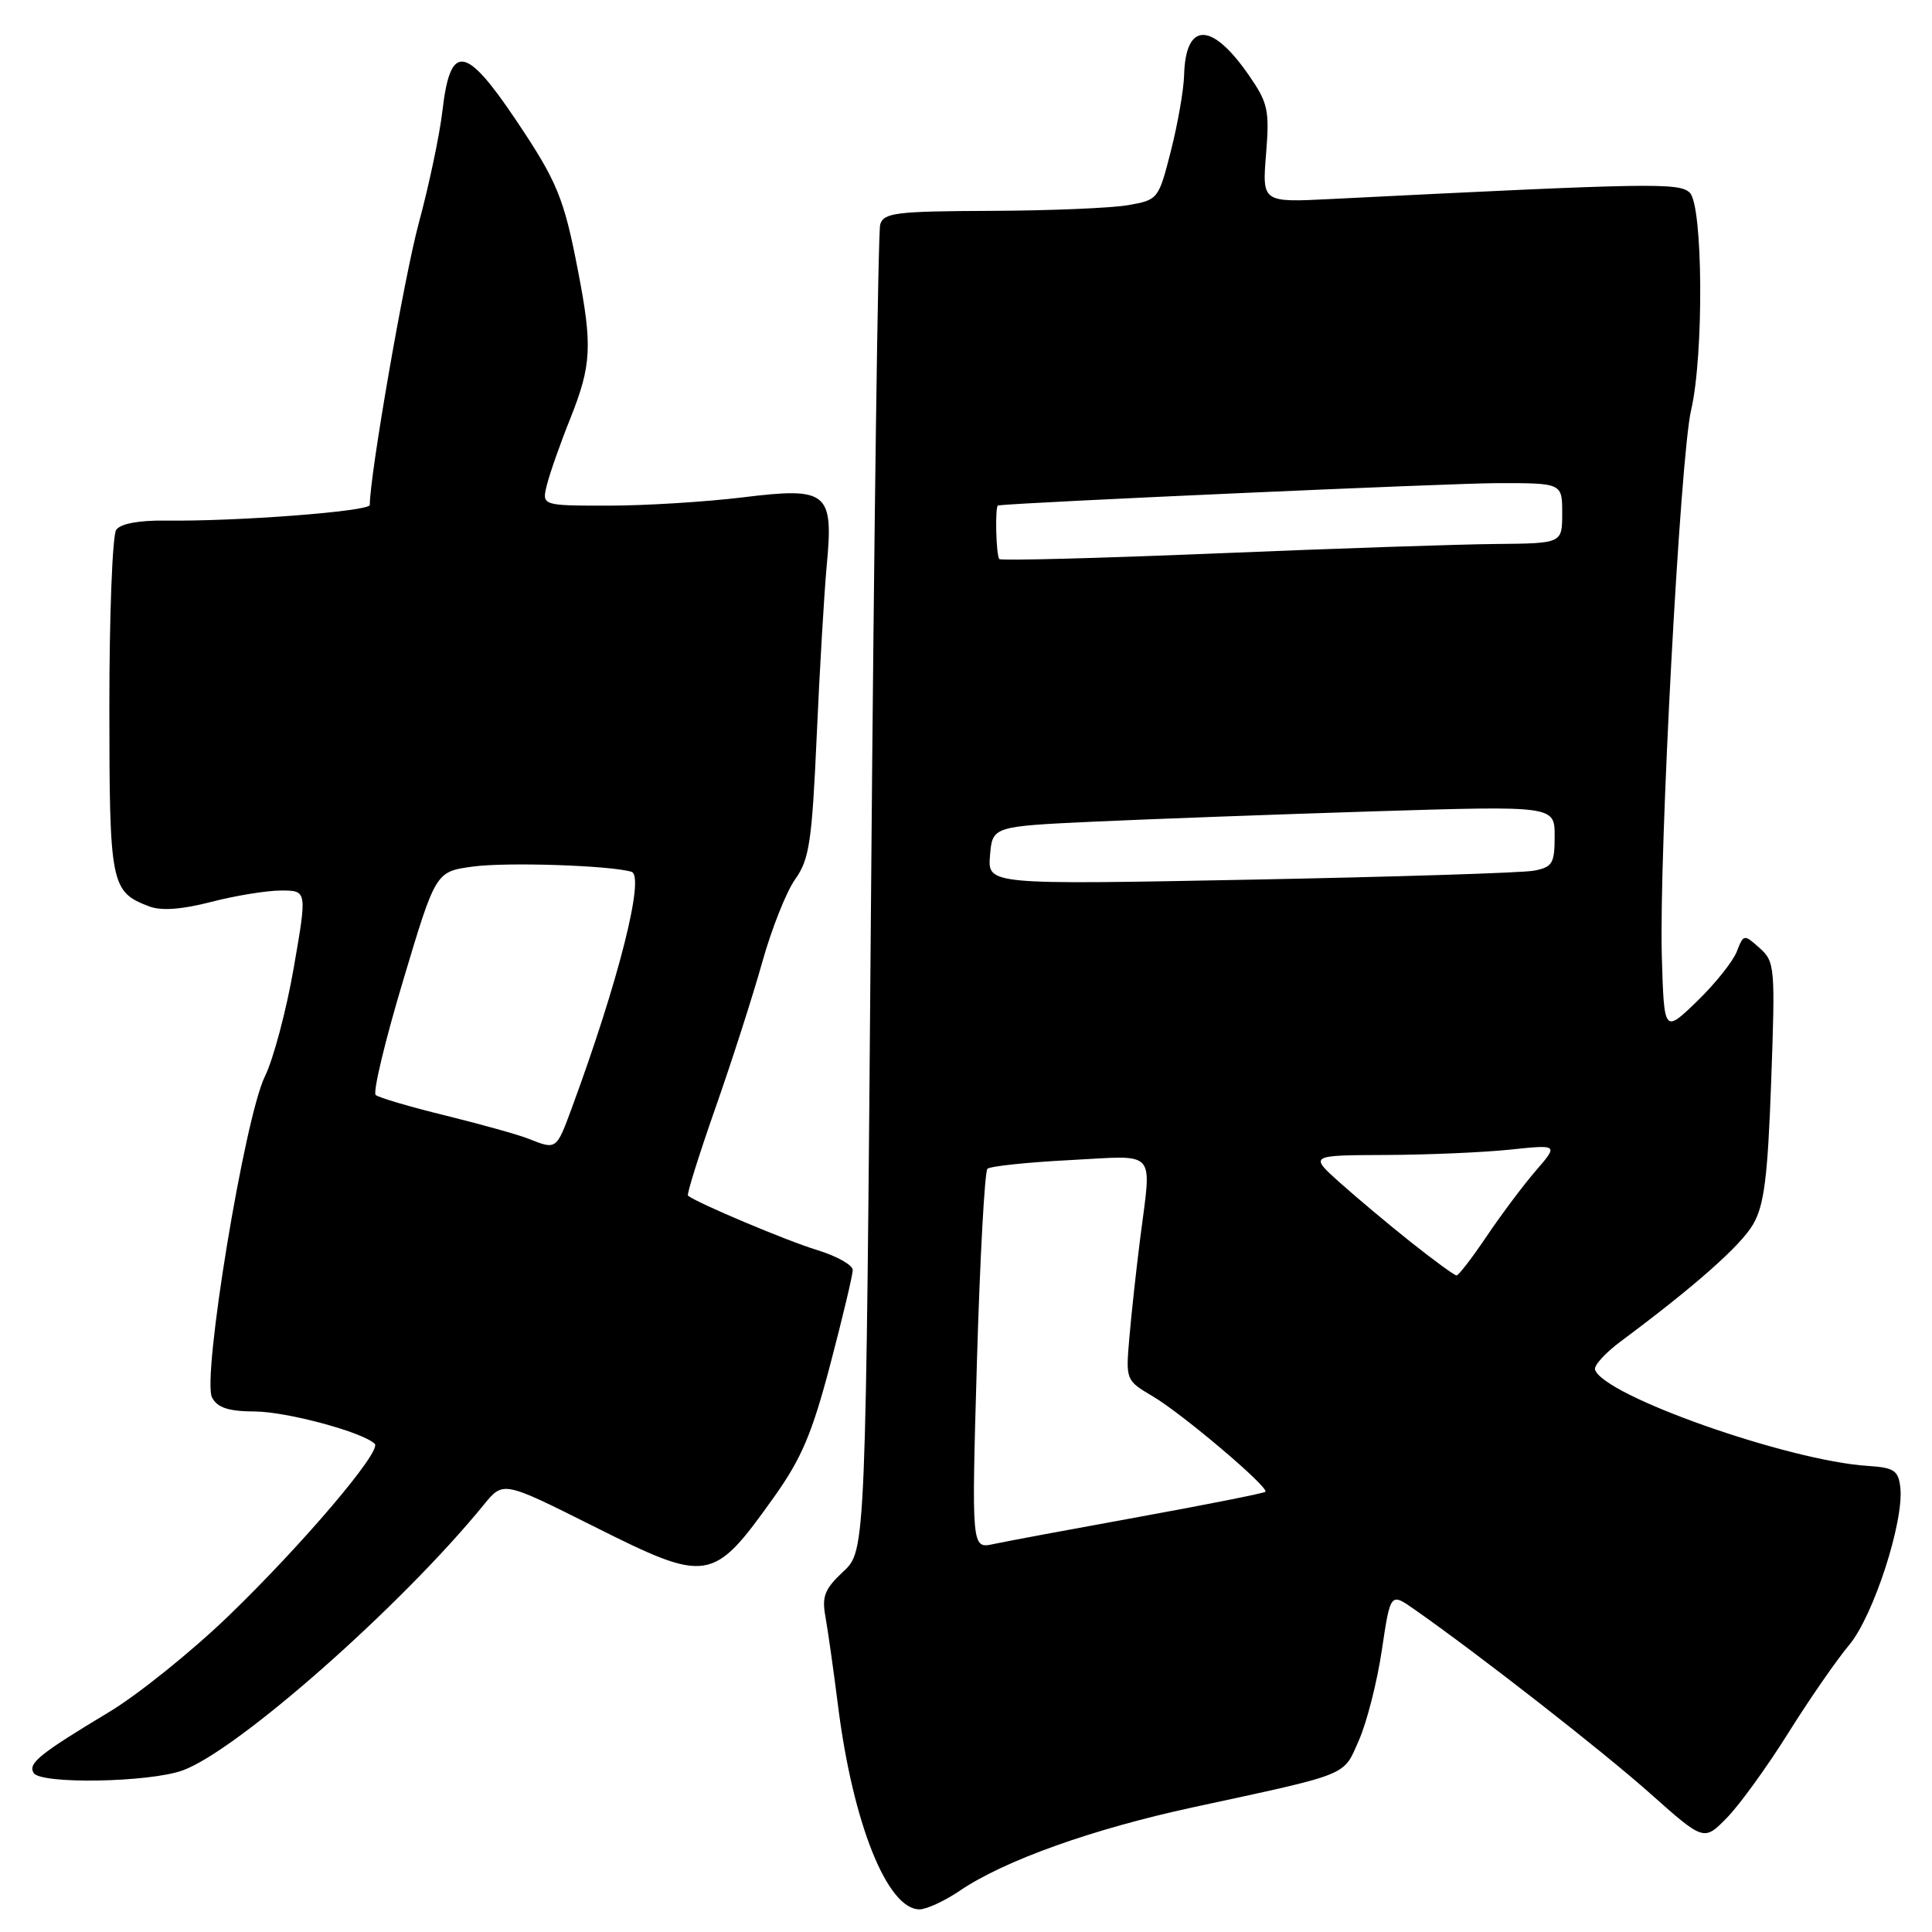 <?xml version="1.0" encoding="UTF-8" standalone="no"?>
<!DOCTYPE svg PUBLIC "-//W3C//DTD SVG 1.1//EN" "http://www.w3.org/Graphics/SVG/1.1/DTD/svg11.dtd" >
<svg xmlns="http://www.w3.org/2000/svg" xmlns:xlink="http://www.w3.org/1999/xlink" version="1.1" viewBox="0 0 256 256">
 <g >
 <path fill="currentColor"
d=" M 127.18 250.53 C 133.04 246.54 144.74 242.36 158.07 239.48 C 179.12 234.93 177.93 235.41 180.07 230.58 C 181.11 228.21 182.48 222.85 183.10 218.66 C 184.24 211.03 184.24 211.03 187.37 213.22 C 195.95 219.22 212.29 231.98 218.64 237.63 C 225.78 243.98 225.78 243.98 228.84 240.85 C 230.52 239.13 234.18 234.07 236.97 229.61 C 239.76 225.15 243.39 219.91 245.03 217.96 C 248.23 214.15 252.32 201.56 251.80 197.08 C 251.54 194.84 250.98 194.47 247.50 194.24 C 236.94 193.57 212.41 184.91 211.35 181.48 C 211.18 180.94 212.72 179.25 214.77 177.73 C 224.54 170.46 230.64 165.08 232.29 162.24 C 233.76 159.72 234.23 156.06 234.69 143.31 C 235.24 128.12 235.18 127.43 233.16 125.62 C 231.08 123.76 231.04 123.77 230.12 126.12 C 229.60 127.43 227.23 130.39 224.84 132.70 C 220.50 136.89 220.50 136.89 220.20 126.70 C 219.81 113.25 222.64 60.51 224.08 54.34 C 225.78 47.08 225.66 27.22 223.90 25.53 C 222.50 24.18 218.86 24.24 176.37 26.37 C 167.24 26.83 167.24 26.83 167.76 20.41 C 168.23 14.58 168.02 13.64 165.46 9.94 C 160.55 2.85 157.10 2.86 156.90 9.95 C 156.85 11.90 156.06 16.42 155.15 19.99 C 153.52 26.40 153.45 26.49 149.50 27.18 C 147.30 27.57 139.12 27.91 131.32 27.94 C 118.70 27.99 117.08 28.19 116.63 29.75 C 116.35 30.71 115.81 70.64 115.42 118.48 C 114.72 205.46 114.72 205.46 111.75 208.23 C 109.26 210.56 108.88 211.53 109.38 214.25 C 109.70 216.04 110.45 221.32 111.04 226.00 C 113.00 241.58 117.56 253.00 121.84 253.00 C 122.77 253.00 125.17 251.89 127.18 250.53 Z  M 24.17 234.60 C 31.39 232.02 53.16 212.82 64.12 199.37 C 66.67 196.24 66.67 196.24 78.53 202.18 C 93.85 209.86 94.42 209.77 102.53 198.41 C 106.21 193.25 107.60 189.97 110.02 180.78 C 111.65 174.58 112.99 168.95 112.99 168.29 C 113.00 167.62 110.86 166.43 108.25 165.63 C 104.31 164.44 92.36 159.40 91.16 158.43 C 90.97 158.28 92.61 153.06 94.79 146.83 C 96.98 140.60 99.77 131.90 101.00 127.50 C 102.23 123.10 104.19 118.15 105.37 116.50 C 107.24 113.87 107.59 111.54 108.22 97.50 C 108.61 88.70 109.21 78.58 109.54 75.00 C 110.47 65.17 109.68 64.52 98.44 65.90 C 93.52 66.50 85.51 67.00 80.64 67.00 C 71.78 67.00 71.78 67.00 72.47 64.25 C 72.84 62.74 74.24 58.76 75.58 55.42 C 78.38 48.38 78.52 45.85 76.58 35.84 C 74.73 26.24 73.83 24.04 68.39 15.94 C 61.66 5.91 59.66 5.66 58.62 14.72 C 58.25 17.90 56.84 24.58 55.49 29.56 C 53.56 36.70 49.00 62.93 49.00 66.91 C 49.00 67.76 31.32 69.11 21.91 68.98 C 18.39 68.94 15.98 69.39 15.40 70.20 C 14.90 70.92 14.49 81.44 14.49 93.59 C 14.50 117.29 14.67 118.17 19.79 120.11 C 21.38 120.71 24.09 120.51 27.98 119.51 C 31.17 118.68 35.34 118.00 37.24 118.00 C 40.70 118.00 40.70 118.00 38.92 128.25 C 37.94 133.89 36.22 140.36 35.10 142.63 C 32.41 148.09 26.73 182.62 28.10 185.18 C 28.82 186.54 30.28 187.01 33.79 187.03 C 38.05 187.06 48.12 189.78 49.66 191.32 C 50.61 192.28 40.01 204.74 30.23 214.17 C 25.38 218.84 18.29 224.55 14.46 226.85 C 5.24 232.40 3.67 233.66 4.46 234.93 C 5.39 236.44 19.71 236.19 24.17 234.60 Z  M 129.45 180.36 C 129.85 166.69 130.48 155.22 130.84 154.87 C 131.20 154.53 136.11 154.01 141.75 153.72 C 153.51 153.11 152.60 152.09 151.07 164.18 C 150.56 168.20 149.92 174.06 149.65 177.20 C 149.16 182.86 149.18 182.91 152.70 184.99 C 156.66 187.32 168.22 197.12 167.67 197.67 C 167.47 197.86 159.93 199.36 150.91 201.00 C 141.88 202.64 133.20 204.26 131.62 204.60 C 128.73 205.22 128.73 205.22 129.45 180.36 Z  M 187.00 164.63 C 183.97 162.22 179.70 158.64 177.50 156.67 C 173.50 153.08 173.50 153.08 183.60 153.04 C 189.16 153.02 196.59 152.70 200.10 152.33 C 206.50 151.66 206.50 151.66 203.50 155.13 C 201.85 157.04 198.93 160.94 197.00 163.80 C 195.07 166.66 193.28 169.00 193.00 169.00 C 192.72 169.00 190.03 167.03 187.00 164.63 Z  M 131.18 113.37 C 131.50 109.50 131.50 109.50 145.00 108.87 C 152.43 108.53 169.19 107.91 182.25 107.50 C 206.00 106.77 206.00 106.77 206.00 110.80 C 206.00 114.41 205.71 114.90 203.25 115.37 C 201.74 115.66 184.83 116.19 165.68 116.56 C 130.87 117.23 130.87 117.23 131.18 113.37 Z  M 132.42 74.08 C 131.98 73.64 131.82 67.02 132.25 66.97 C 135.49 66.56 192.04 64.04 198.25 64.02 C 207.00 64.00 207.00 64.00 207.00 68.00 C 207.00 72.00 207.00 72.00 198.25 72.08 C 193.44 72.12 176.75 72.68 161.17 73.33 C 145.58 73.97 132.64 74.31 132.42 74.08 Z  M 70.06 150.90 C 68.71 150.36 63.76 148.98 59.06 147.82 C 54.35 146.67 50.18 145.44 49.78 145.09 C 49.39 144.75 51.01 137.95 53.40 129.98 C 57.73 115.50 57.73 115.50 62.62 114.83 C 67.09 114.21 80.88 114.67 83.68 115.52 C 85.48 116.07 81.97 129.99 75.79 146.75 C 73.72 152.38 73.74 152.37 70.06 150.90 Z "/>
</g>
</svg>